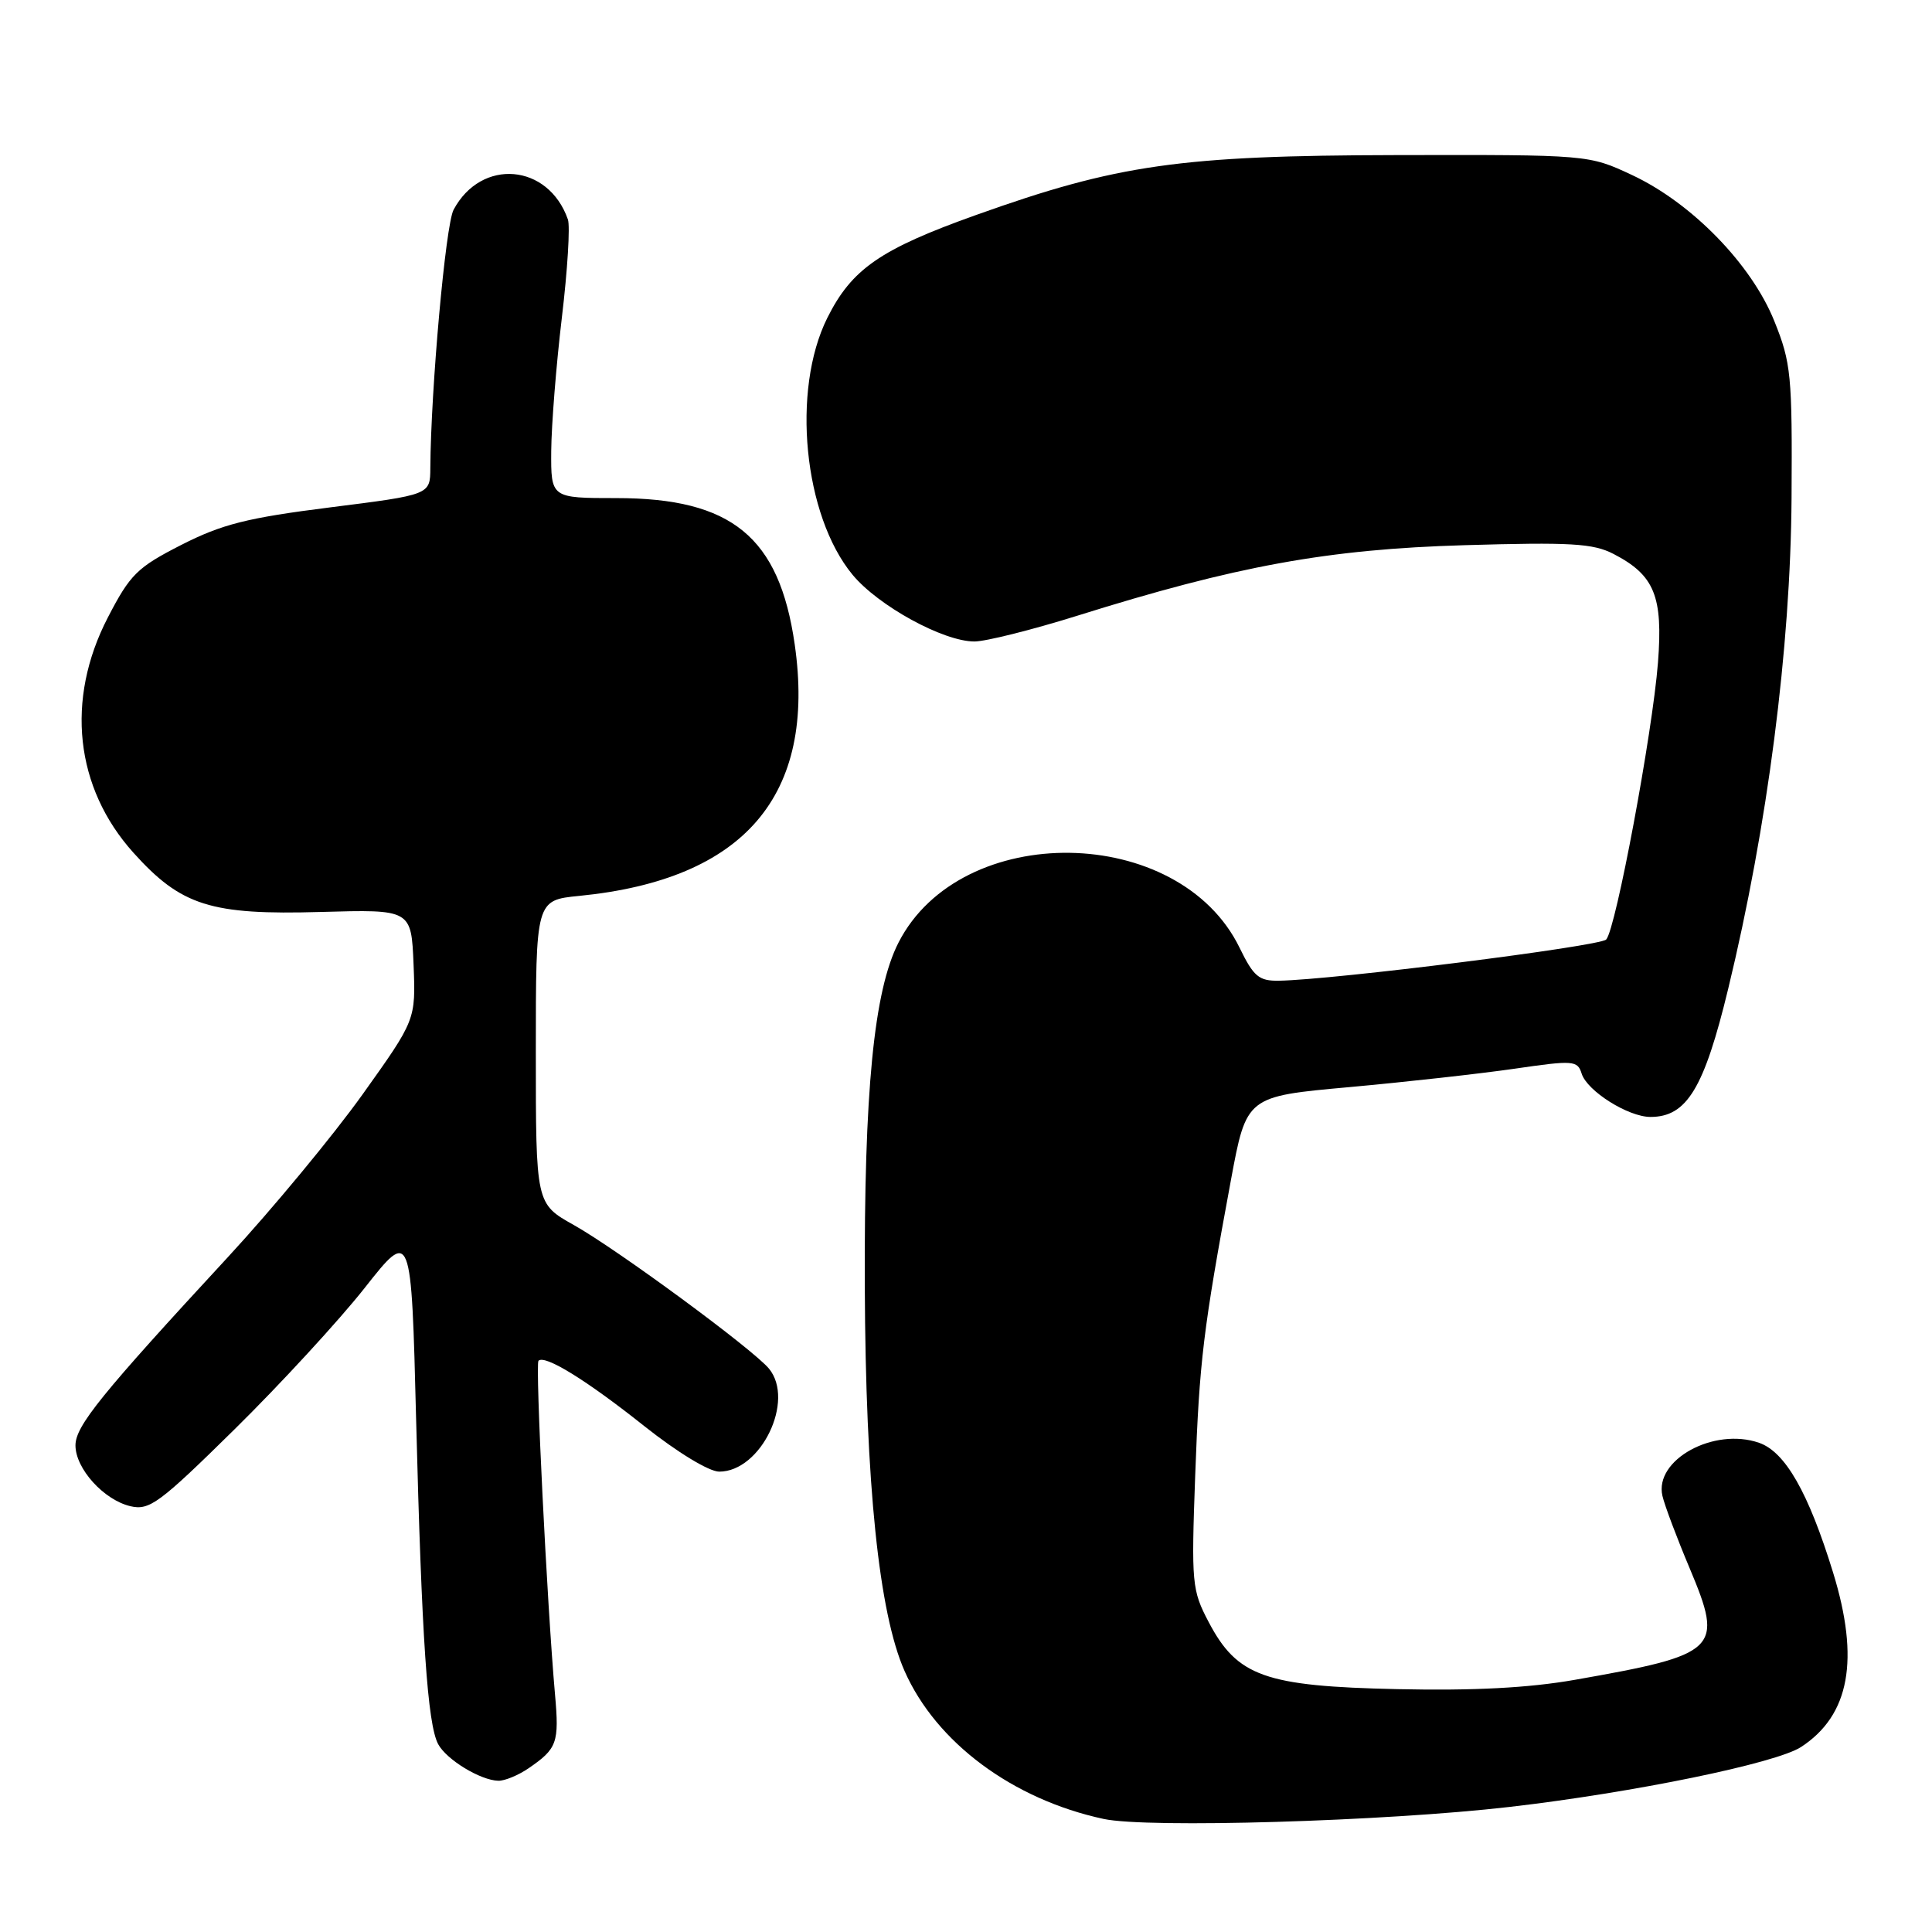<?xml version="1.0" encoding="UTF-8" standalone="no"?>
<!DOCTYPE svg PUBLIC "-//W3C//DTD SVG 1.1//EN" "http://www.w3.org/Graphics/SVG/1.1/DTD/svg11.dtd" >
<svg xmlns="http://www.w3.org/2000/svg" xmlns:xlink="http://www.w3.org/1999/xlink" version="1.1" viewBox="0 0 256 256">
 <g >
 <path fill="currentColor"
d=" M 200.00 239.43 C 216.45 237.53 235.37 233.64 238.66 231.48 C 245.10 227.27 246.44 219.89 242.89 208.36 C 239.62 197.75 236.56 192.39 233.09 191.18 C 227.09 189.09 219.18 193.44 220.28 198.21 C 220.57 199.47 222.20 203.80 223.90 207.83 C 228.42 218.59 227.76 219.23 208.65 222.59 C 202.55 223.66 195.25 224.04 185.15 223.82 C 167.60 223.44 163.95 222.14 160.16 214.94 C 157.93 210.70 157.85 209.84 158.37 195.50 C 158.93 180.30 159.41 176.31 163.10 156.39 C 165.16 145.28 165.16 145.28 178.78 144.05 C 186.27 143.37 196.13 142.27 200.69 141.61 C 208.50 140.47 209.03 140.51 209.58 142.27 C 210.32 144.58 215.74 147.99 218.69 148.00 C 223.51 148.00 225.80 144.23 229.00 131.00 C 234.21 109.50 237.26 85.86 237.39 66.00 C 237.49 49.70 237.34 48.09 235.10 42.53 C 232.07 35.01 224.18 26.91 216.27 23.20 C 210.50 20.50 210.50 20.50 185.00 20.55 C 156.39 20.61 148.04 21.80 129.33 28.49 C 116.64 33.02 112.86 35.64 109.62 42.13 C 104.85 51.71 106.48 68.31 112.97 76.16 C 116.38 80.28 125.00 85.00 129.11 85.00 C 130.61 85.00 136.71 83.47 142.67 81.61 C 163.81 74.98 175.95 72.77 194.06 72.24 C 208.12 71.83 211.10 72.00 213.80 73.40 C 219.23 76.21 220.37 79.00 219.69 87.80 C 218.96 97.13 214.11 123.11 212.83 124.49 C 212.00 125.39 176.72 129.83 169.45 129.95 C 166.82 129.99 166.11 129.40 164.26 125.60 C 156.26 109.14 127.32 108.70 119.05 124.91 C 115.79 131.30 114.49 144.56 114.59 170.50 C 114.70 196.71 116.46 213.73 119.86 221.42 C 124.05 230.90 134.19 238.43 146.24 241.02 C 152.06 242.27 183.51 241.34 200.00 239.43 Z  M 70.03 234.31 C 73.84 231.70 74.11 230.93 73.54 224.50 C 72.48 212.53 70.91 180.76 71.35 180.31 C 72.20 179.47 77.72 182.88 85.39 188.98 C 89.76 192.45 93.96 195.00 95.30 195.00 C 100.82 195.00 105.37 185.60 101.90 181.36 C 99.82 178.82 81.82 165.57 76.03 162.32 C 71.00 159.50 71.00 159.50 71.00 139.39 C 71.00 119.28 71.00 119.28 76.75 118.71 C 98.65 116.55 108.19 105.41 105.30 85.36 C 103.25 71.15 96.97 66.00 81.68 66.00 C 73.00 66.00 73.00 66.00 73.04 59.75 C 73.07 56.31 73.70 48.36 74.45 42.08 C 75.20 35.80 75.56 29.95 75.25 29.08 C 72.66 21.66 63.77 20.91 60.10 27.80 C 59.04 29.79 57.09 51.54 57.02 62.03 C 57.00 65.56 57.00 65.56 43.75 67.23 C 32.73 68.62 29.42 69.46 24.03 72.20 C 18.17 75.19 17.25 76.10 14.28 81.84 C 8.66 92.71 9.93 104.37 17.68 112.99 C 24.00 120.02 27.93 121.26 42.50 120.84 C 54.50 120.50 54.50 120.50 54.80 127.82 C 55.09 135.14 55.09 135.14 48.03 145.03 C 44.14 150.47 36.13 160.15 30.23 166.54 C 13.39 184.76 10.00 188.95 10.00 191.52 C 10.00 194.60 13.75 198.75 17.28 199.58 C 19.80 200.17 21.11 199.21 31.10 189.37 C 37.17 183.39 44.92 174.97 48.32 170.66 C 54.50 162.82 54.50 162.82 55.14 188.16 C 55.88 217.19 56.65 228.48 58.06 231.11 C 59.16 233.16 63.65 235.90 66.03 235.96 C 66.87 235.98 68.67 235.24 70.03 234.31 Z "/>
</g>
</svg>